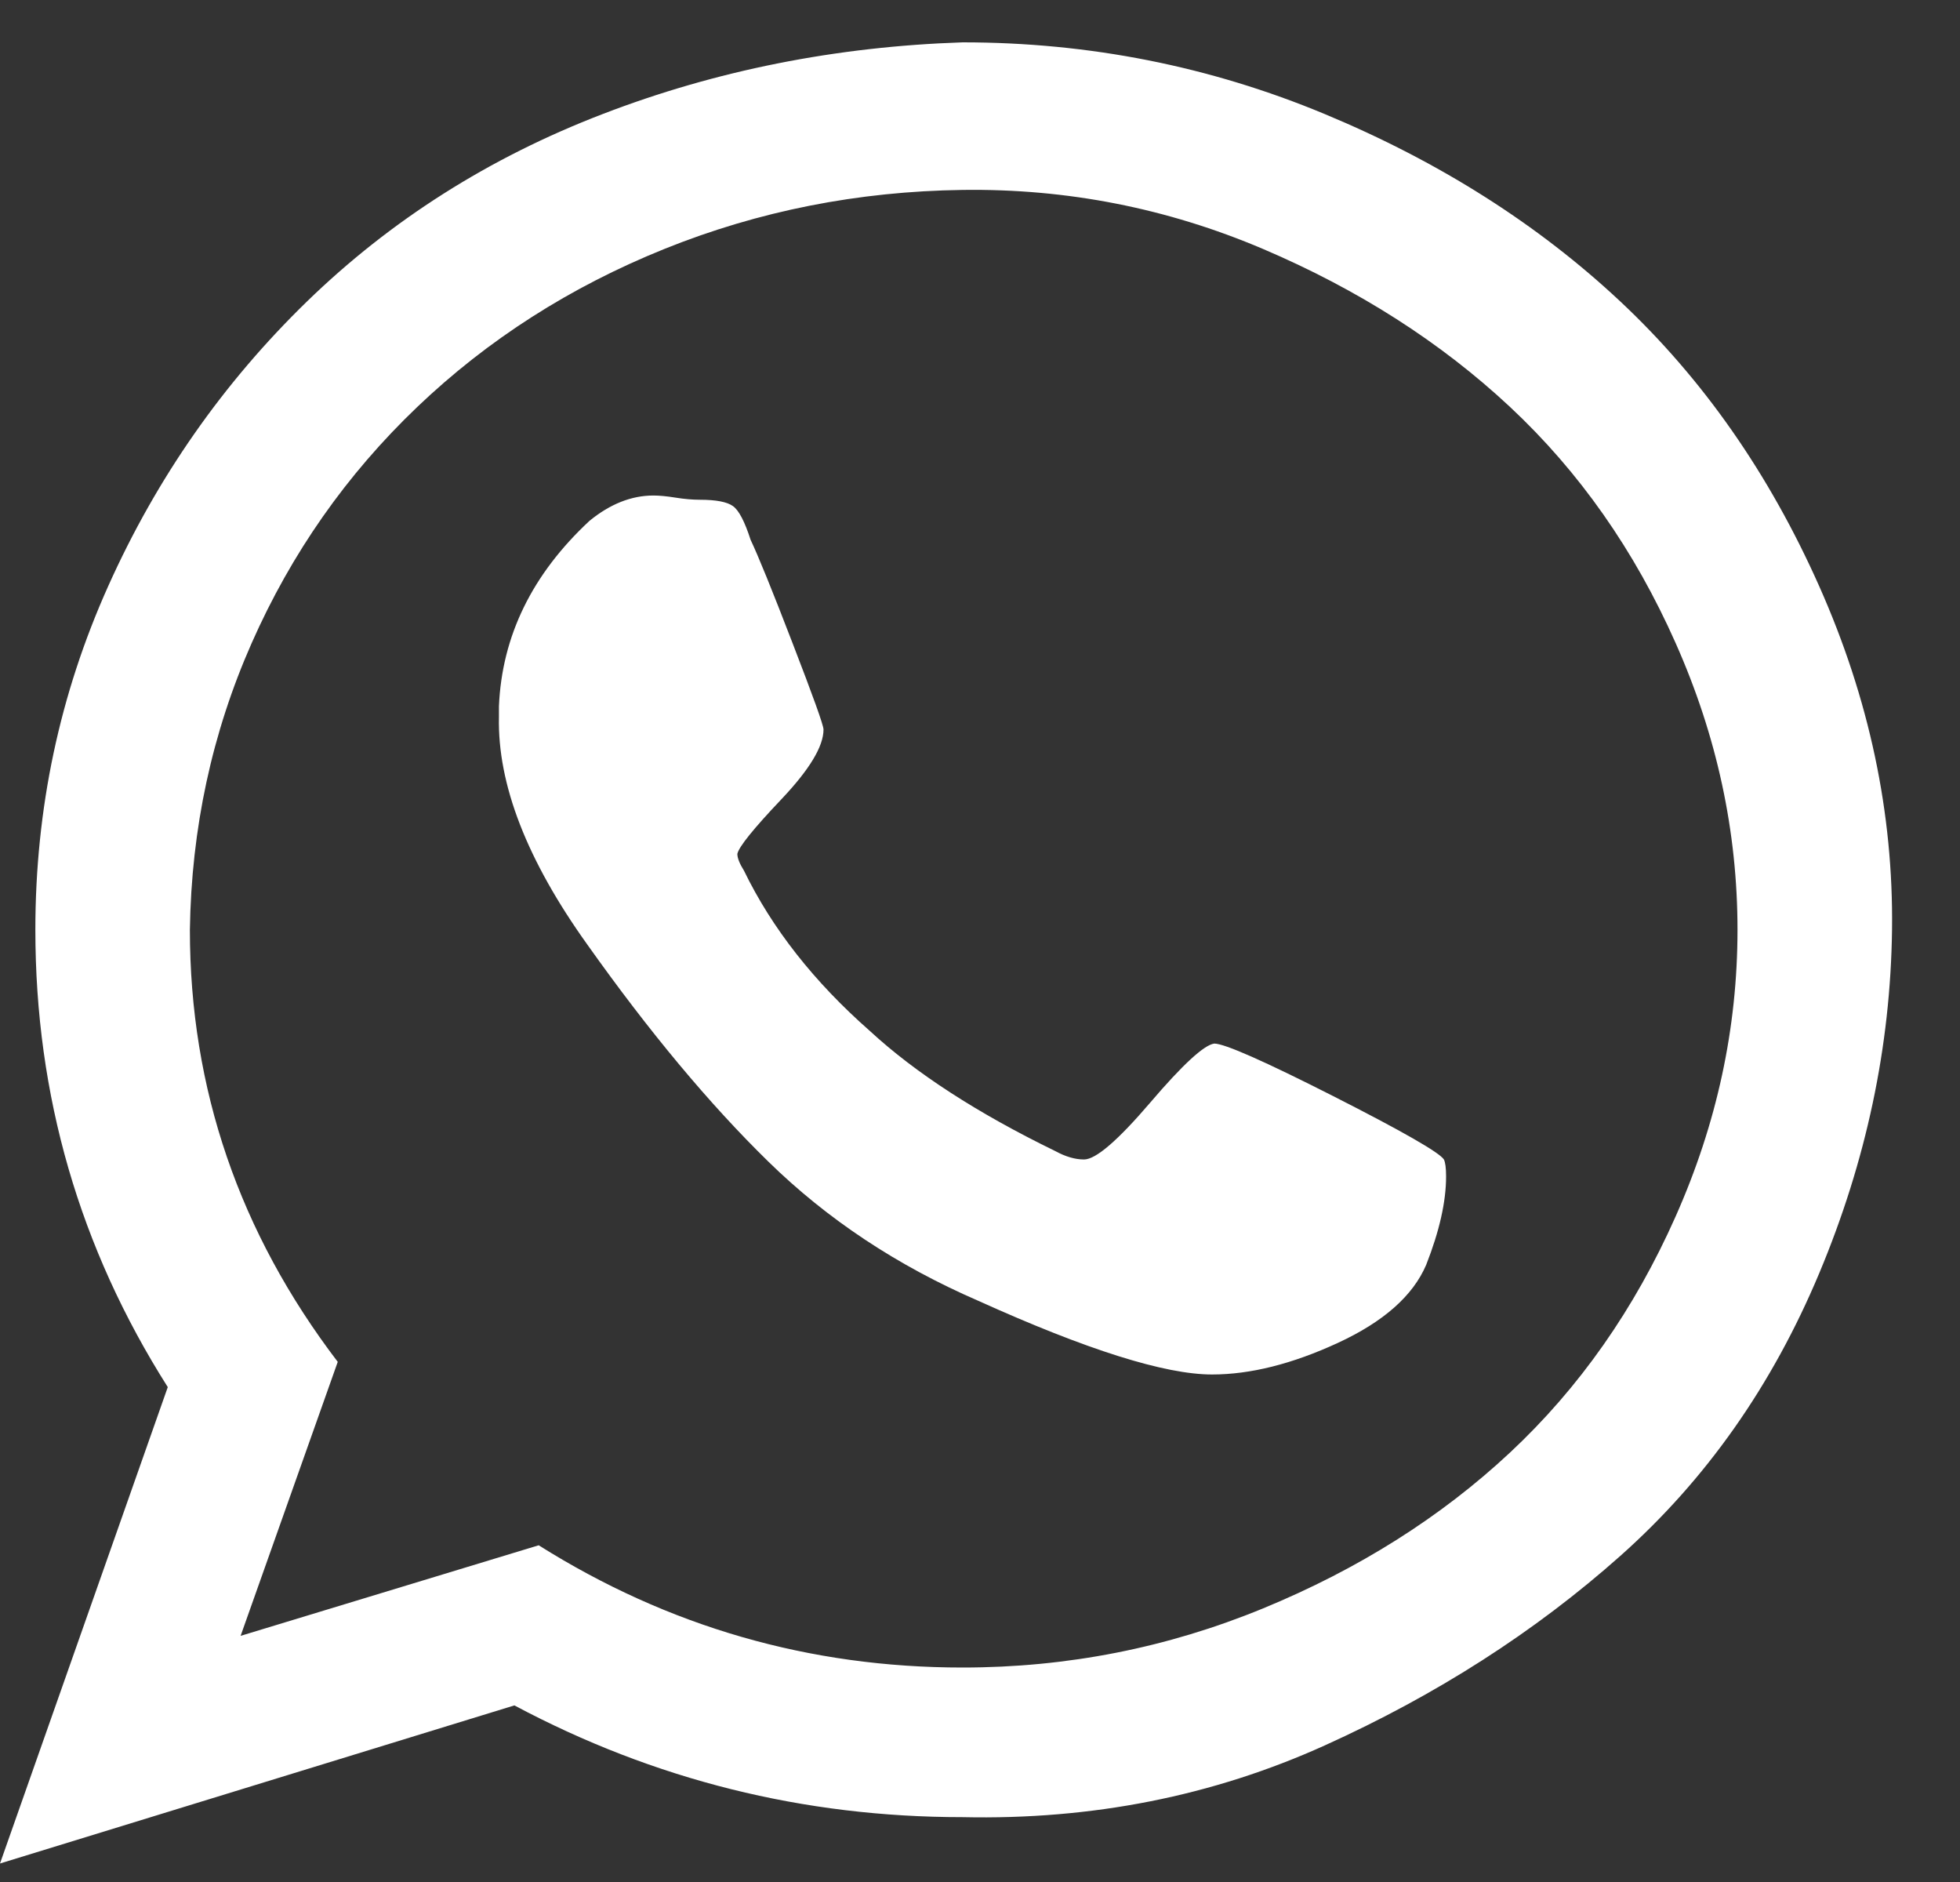 <svg viewBox="0 0 25 24" fill="white" xmlns="http://www.w3.org/2000/svg">
<rect x="0" y="0" width="25" height="24" fill="#333333" stroke="none"/>
<path d="M15.488 13.308C15.619 13.308 16.126 13.532 17.009 13.98C17.891 14.428 18.36 14.697 18.417 14.786C18.435 14.822 18.445 14.894 18.445 15.002C18.445 15.324 18.36 15.7 18.191 16.13C18.022 16.525 17.647 16.856 17.065 17.125C16.483 17.394 15.948 17.528 15.46 17.528C14.859 17.528 13.864 17.215 12.475 16.587C11.442 16.139 10.551 15.548 9.8 14.813C9.049 14.079 8.279 13.156 7.491 12.045C6.721 10.97 6.345 10.002 6.364 9.142V9.007C6.402 8.111 6.787 7.323 7.519 6.642C7.782 6.427 8.054 6.319 8.335 6.319C8.41 6.319 8.504 6.328 8.617 6.346C8.73 6.364 8.833 6.373 8.927 6.373C9.133 6.373 9.274 6.4 9.349 6.454C9.424 6.507 9.499 6.651 9.574 6.884C9.668 7.081 9.847 7.52 10.109 8.201C10.372 8.882 10.504 9.249 10.504 9.303C10.504 9.518 10.325 9.814 9.969 10.19C9.612 10.566 9.424 10.799 9.405 10.889C9.405 10.943 9.434 11.014 9.49 11.104C9.847 11.839 10.382 12.52 11.095 13.147C11.677 13.684 12.466 14.195 13.46 14.679C13.592 14.751 13.714 14.786 13.827 14.786C13.977 14.786 14.258 14.544 14.671 14.061C15.084 13.577 15.357 13.326 15.488 13.308ZM12.278 21.265C13.611 21.265 14.887 21.014 16.108 20.512C17.328 20.01 18.379 19.347 19.261 18.523C20.144 17.698 20.848 16.695 21.373 15.512C21.899 14.329 22.162 13.111 22.162 11.857C22.162 10.602 21.899 9.384 21.373 8.201C20.848 7.018 20.144 6.015 19.261 5.19C18.379 4.366 17.328 3.694 16.108 3.174C14.887 2.655 13.611 2.404 12.278 2.422C10.945 2.44 9.678 2.69 8.476 3.174C7.275 3.658 6.223 4.33 5.322 5.19C4.421 6.05 3.717 7.054 3.21 8.201C2.703 9.348 2.441 10.566 2.422 11.857C2.422 13.882 3.051 15.718 4.308 17.367L3.069 20.861L6.871 19.706C8.523 20.745 10.325 21.265 12.278 21.265ZM12.278 0.54C13.892 0.54 15.432 0.845 16.896 1.454C18.36 2.063 19.618 2.861 20.669 3.846C21.721 4.832 22.566 6.041 23.204 7.475C23.842 8.909 24.152 10.369 24.133 11.857C24.114 13.344 23.805 14.804 23.204 16.238C22.603 17.672 21.758 18.872 20.669 19.84C19.581 20.808 18.323 21.614 16.896 22.259C15.469 22.904 13.93 23.209 12.278 23.173C10.25 23.173 8.345 22.698 6.561 21.748L0 23.764L2.14 17.689C1.014 15.915 0.451 13.971 0.451 11.857C0.451 10.315 0.76 8.855 1.38 7.475C1.999 6.095 2.844 4.886 3.914 3.846C4.984 2.807 6.242 2.009 7.688 1.454C9.133 0.898 10.663 0.594 12.278 0.54Z"/>
</svg>
